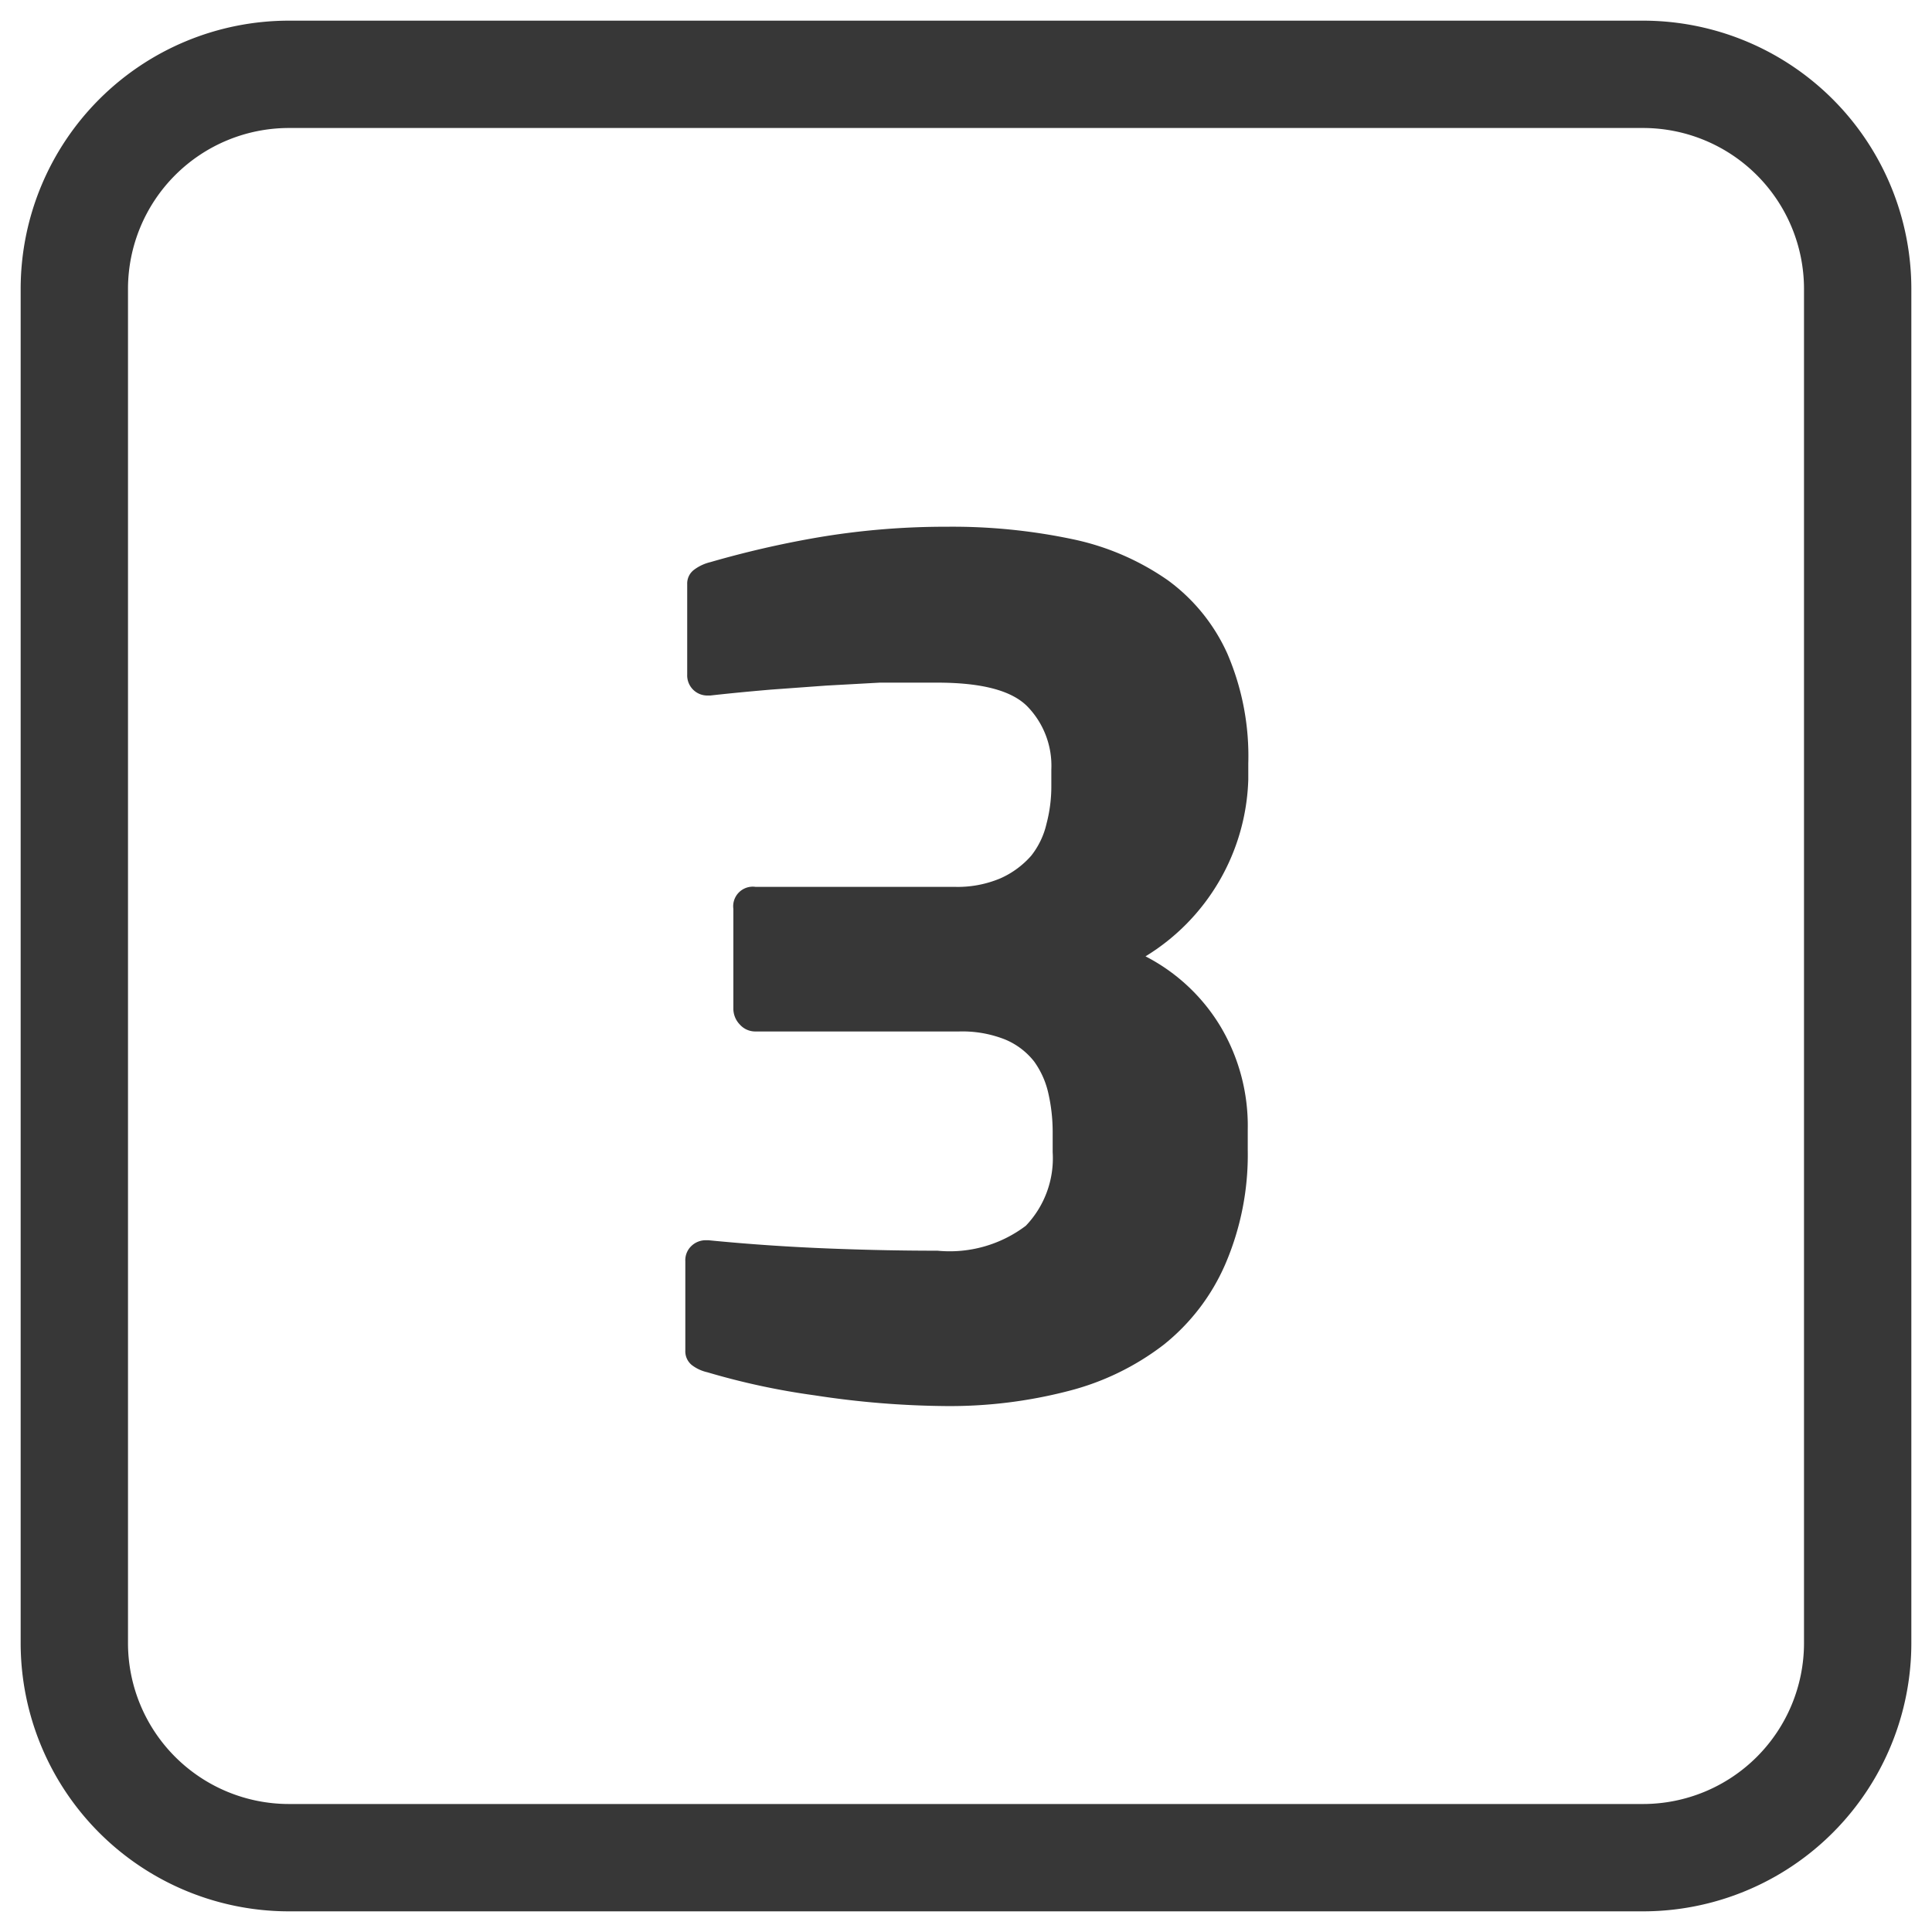 <svg xmlns="http://www.w3.org/2000/svg" viewBox="0 0 72 72"><defs><style>.cls-1{fill:#373737;}</style></defs><g id="Camada_3" data-name="Camada 3"><path class="cls-1" d="M61.23,4.77a6,6,0,0,1,6,6V61.23a6,6,0,0,1-6,6H10.77a6,6,0,0,1-6-6V10.77a6,6,0,0,1,6-6H61.23m0-4H10.77a10,10,0,0,0-10,10V61.23a10,10,0,0,0,10,10H61.23a10,10,0,0,0,10-10V10.77a10,10,0,0,0-10-10Z"/><path class="cls-1" d="M45.66,47.12a7.81,7.81,0,0,1-2.3,3,9.79,9.79,0,0,1-3.55,1.72,17.58,17.58,0,0,1-4.56.56A33.62,33.62,0,0,1,30.36,52a26.8,26.8,0,0,1-4-.86,1.48,1.48,0,0,1-.58-.27.66.66,0,0,1-.24-.54V47a.73.73,0,0,1,.22-.56.77.77,0,0,1,.56-.22h.08c1.52.15,3,.25,4.54.31s2.85.08,4,.08a4.7,4.7,0,0,0,3.29-.93,3.64,3.64,0,0,0,1-2.74v-.78a6.48,6.48,0,0,0-.16-1.41,3.22,3.22,0,0,0-.53-1.19,2.68,2.68,0,0,0-1.08-.82,4.31,4.31,0,0,0-1.72-.3H28.15a.77.77,0,0,1-.58-.26.85.85,0,0,1-.24-.6V33.87a.73.73,0,0,1,.82-.82h7.4a4.1,4.1,0,0,0,1.74-.32,3.32,3.32,0,0,0,1.14-.84A3,3,0,0,0,39,30.7a5.45,5.45,0,0,0,.18-1.41v-.61a3.17,3.17,0,0,0-.89-2.35c-.59-.6-1.71-.89-3.37-.89-.75,0-1.46,0-2.13,0l-2,.11-2.06.15c-.7.06-1.46.13-2.26.22h-.09a.75.75,0,0,1-.77-.78V21.76a.64.64,0,0,1,.26-.53,1.66,1.66,0,0,1,.6-.28,36.84,36.84,0,0,1,4-.92,28.49,28.49,0,0,1,4.82-.4A21.7,21.7,0,0,1,40,20.1a9.64,9.64,0,0,1,3.53,1.53,6.88,6.88,0,0,1,2.21,2.73,9.66,9.66,0,0,1,.78,4.09v.6a8,8,0,0,1-3.83,6.59,7,7,0,0,1,2.81,2.64,7.24,7.24,0,0,1,1,3.81v.77A10.31,10.31,0,0,1,45.66,47.12Z"/></g></svg>